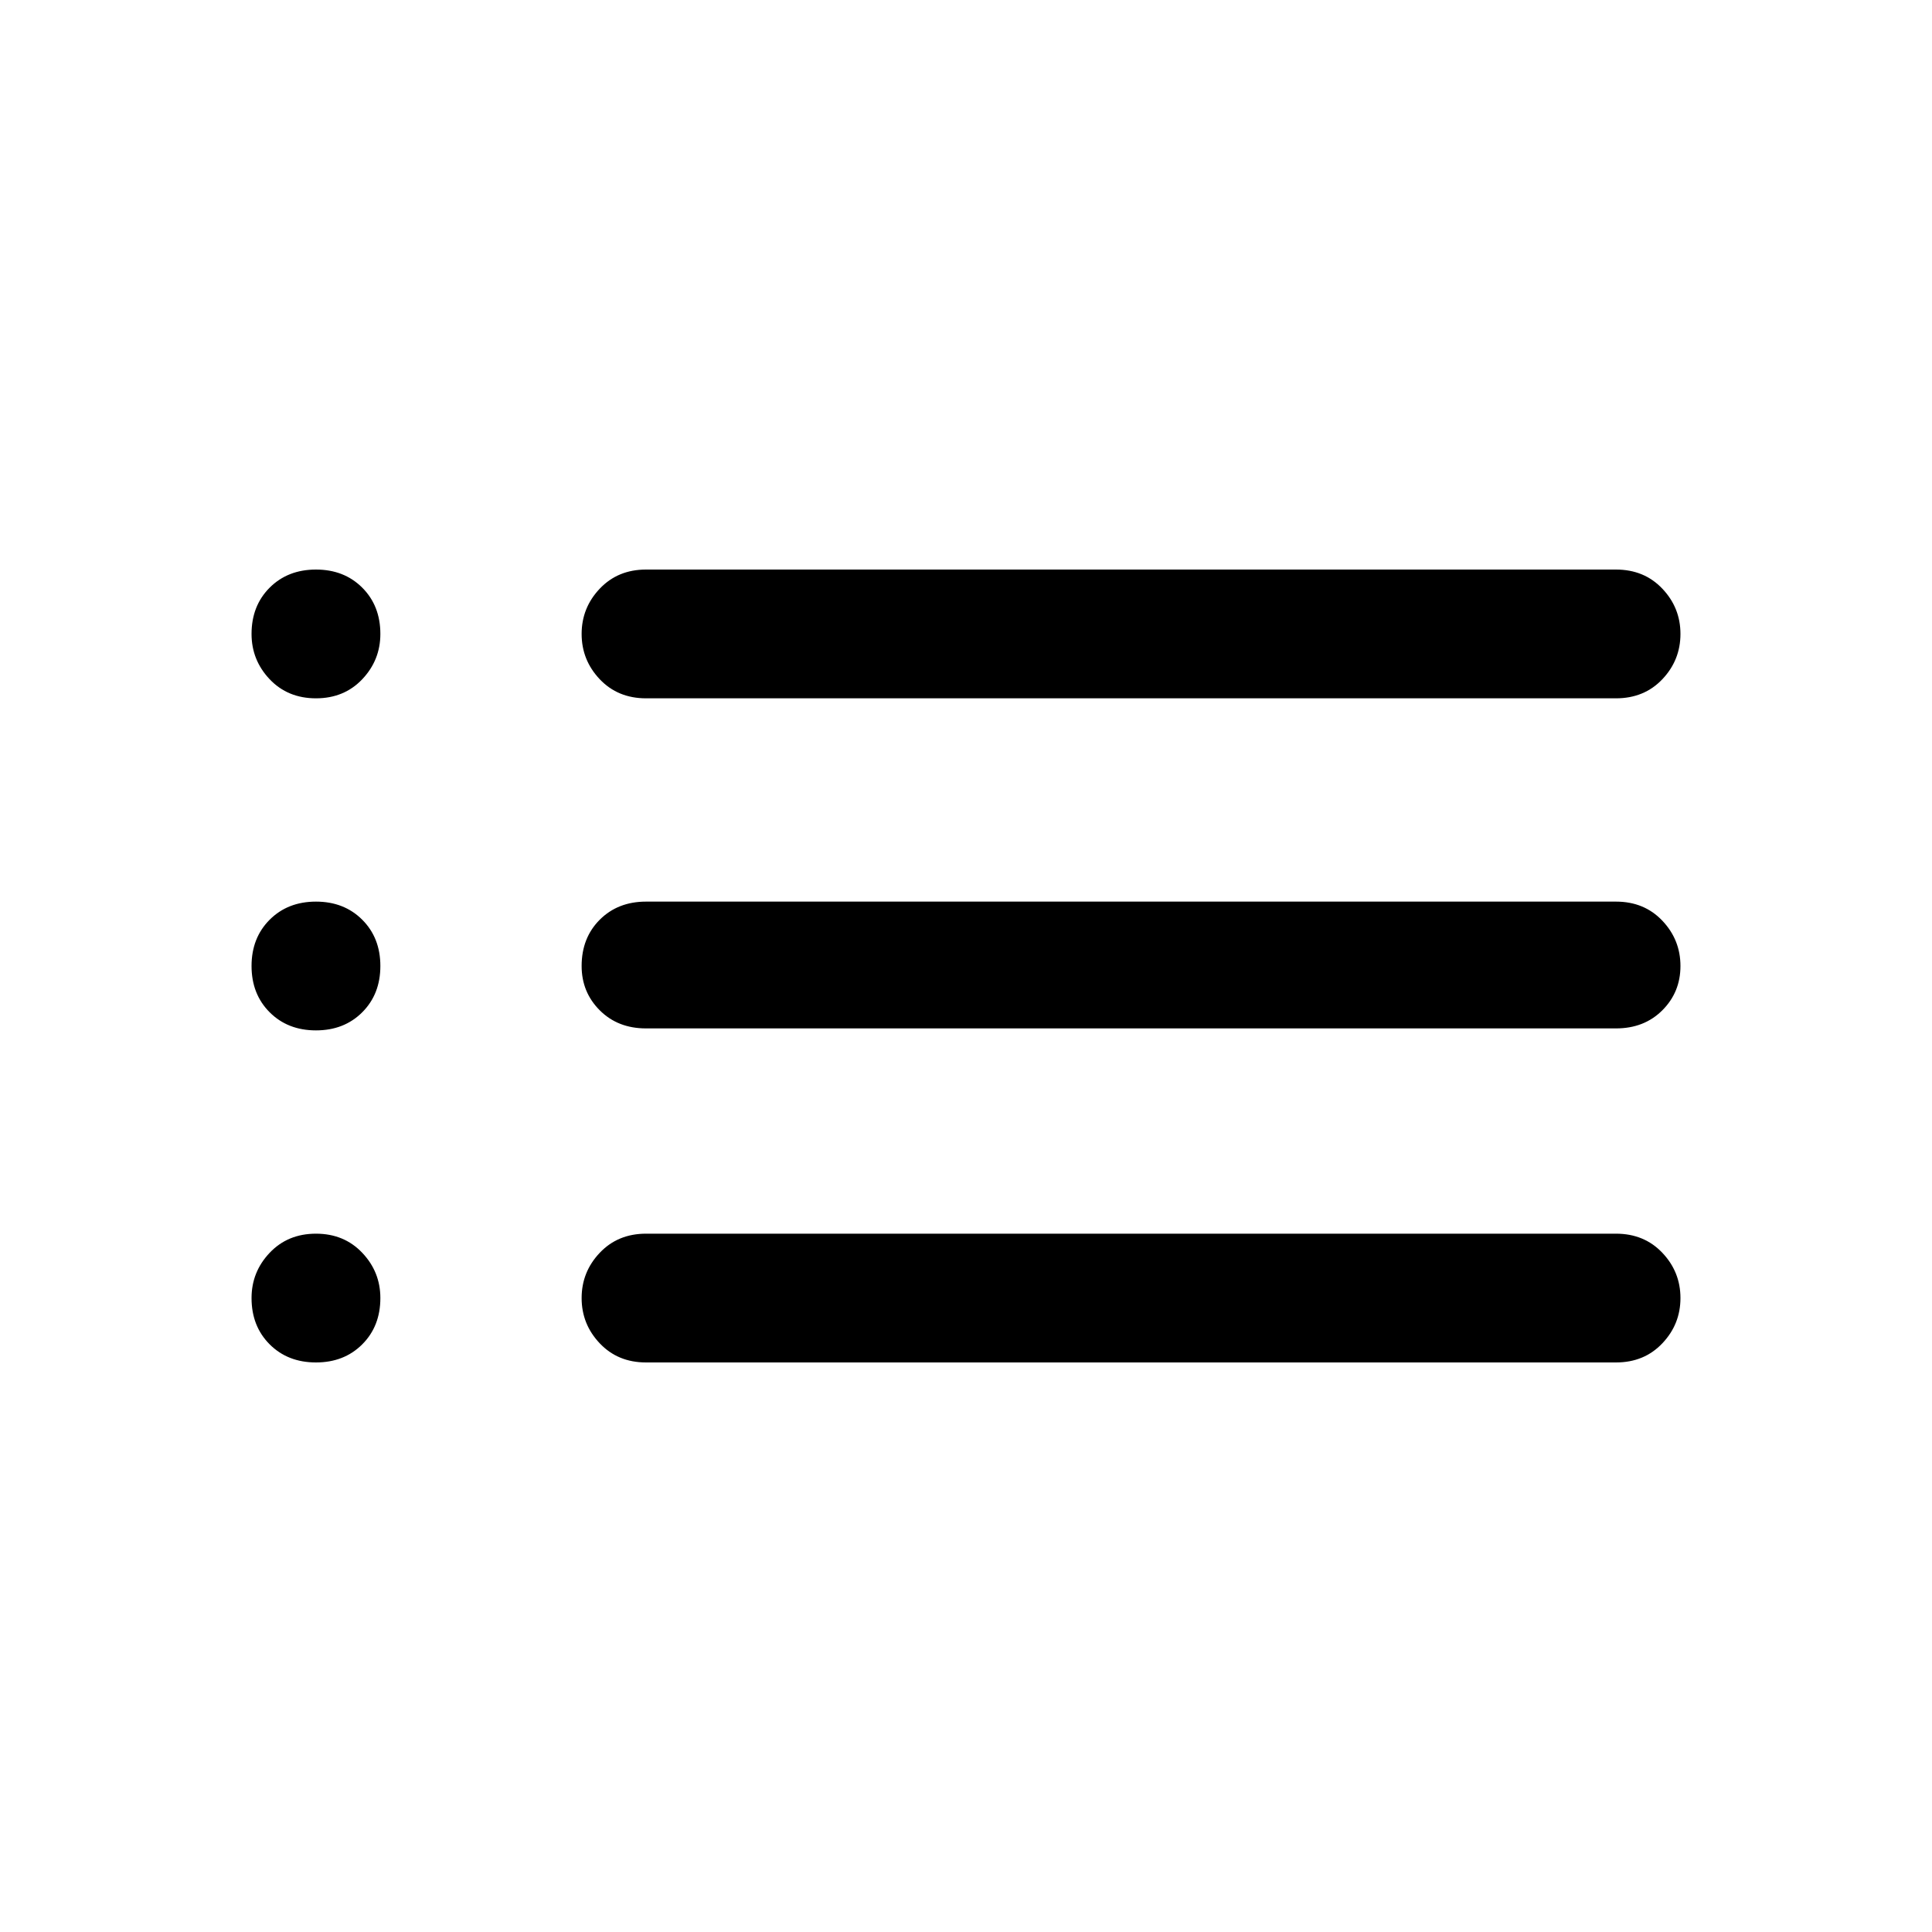 <svg xmlns="http://www.w3.org/2000/svg" height="40" width="40"><path d="M13.375 14.458Q12.792 14.458 12.417 14.063Q12.042 13.667 12.042 13.125Q12.042 12.583 12.417 12.188Q12.792 11.792 13.375 11.792H33.458Q34.042 11.792 34.417 12.188Q34.792 12.583 34.792 13.125Q34.792 13.667 34.417 14.063Q34.042 14.458 33.458 14.458ZM13.375 21.292Q12.792 21.292 12.417 20.917Q12.042 20.542 12.042 20Q12.042 19.417 12.417 19.042Q12.792 18.667 13.375 18.667H33.458Q34.042 18.667 34.417 19.062Q34.792 19.458 34.792 20Q34.792 20.542 34.417 20.917Q34.042 21.292 33.458 21.292ZM13.375 28.208Q12.792 28.208 12.417 27.812Q12.042 27.417 12.042 26.875Q12.042 26.333 12.417 25.938Q12.792 25.542 13.375 25.542H33.458Q34.042 25.542 34.417 25.938Q34.792 26.333 34.792 26.875Q34.792 27.417 34.417 27.812Q34.042 28.208 33.458 28.208ZM6.542 14.458Q5.958 14.458 5.583 14.063Q5.208 13.667 5.208 13.125Q5.208 12.542 5.583 12.167Q5.958 11.792 6.542 11.792Q7.125 11.792 7.5 12.167Q7.875 12.542 7.875 13.125Q7.875 13.667 7.5 14.063Q7.125 14.458 6.542 14.458ZM6.542 21.333Q5.958 21.333 5.583 20.958Q5.208 20.583 5.208 20Q5.208 19.417 5.583 19.042Q5.958 18.667 6.542 18.667Q7.125 18.667 7.5 19.042Q7.875 19.417 7.875 20Q7.875 20.583 7.5 20.958Q7.125 21.333 6.542 21.333ZM6.542 28.208Q5.958 28.208 5.583 27.833Q5.208 27.458 5.208 26.875Q5.208 26.333 5.583 25.938Q5.958 25.542 6.542 25.542Q7.125 25.542 7.5 25.938Q7.875 26.333 7.875 26.875Q7.875 27.458 7.5 27.833Q7.125 28.208 6.542 28.208Z"/></svg>